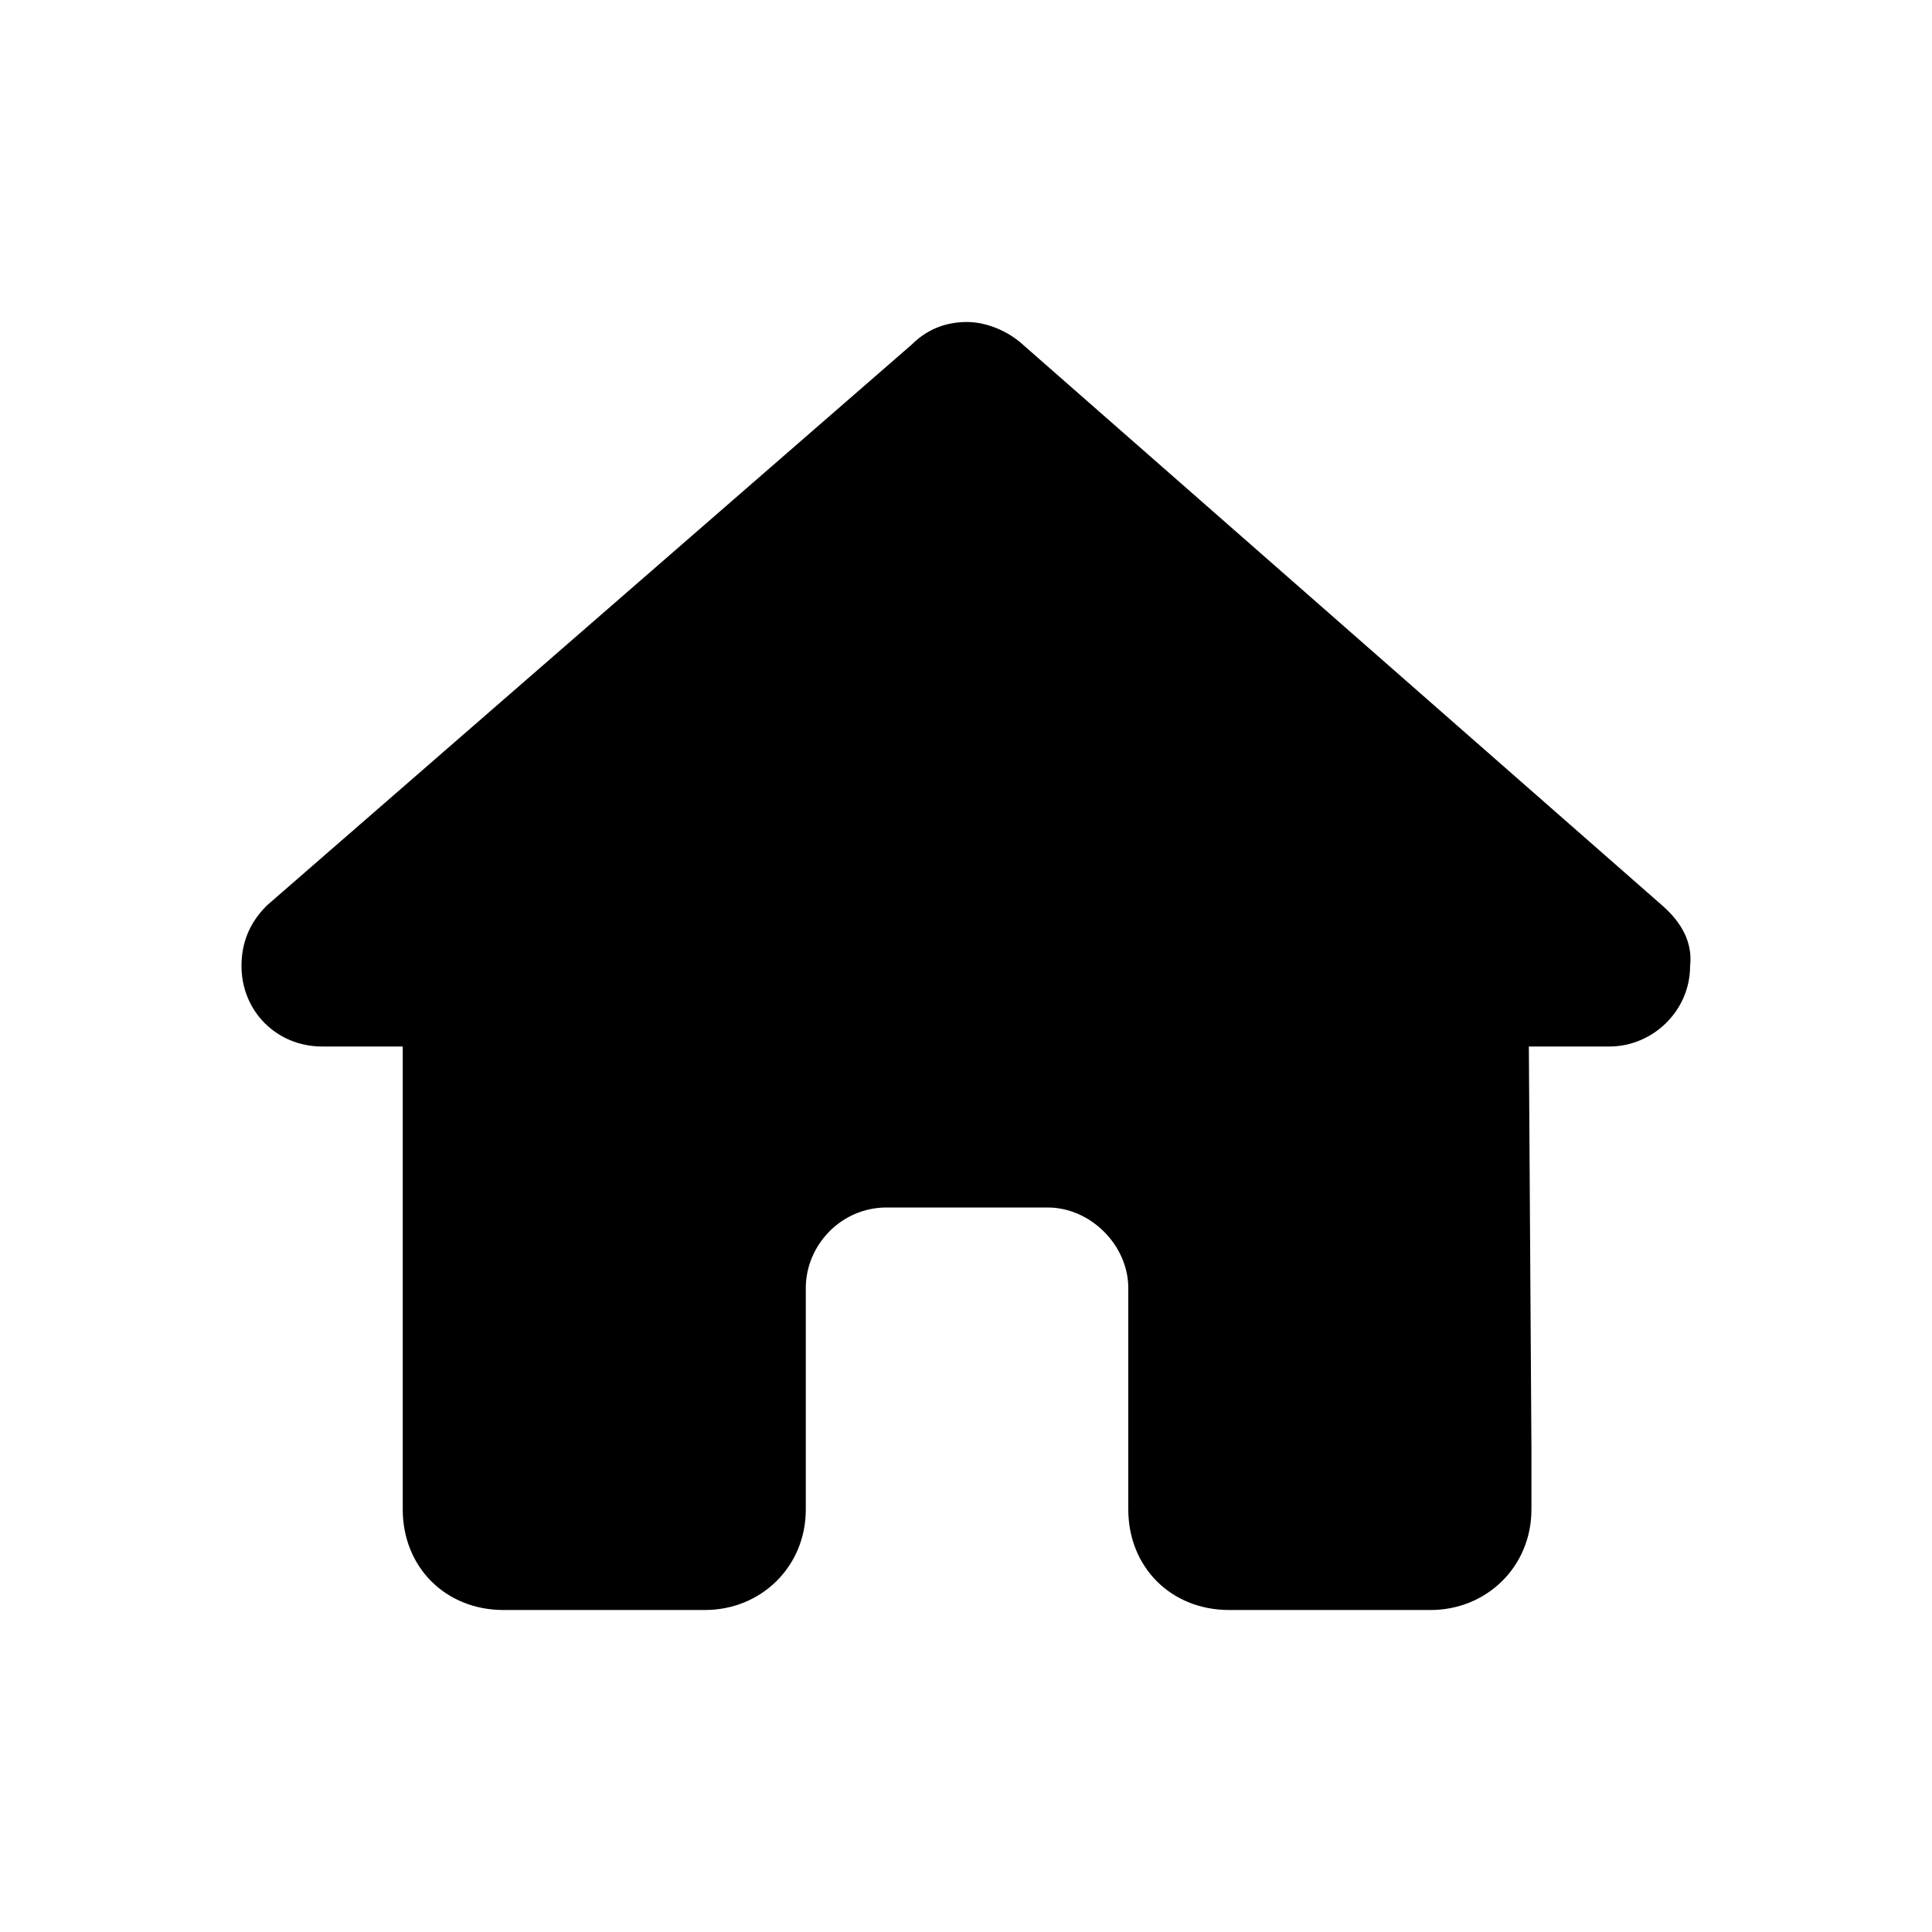 <svg width="24" height="24" viewBox="0 0 24 24" fill="none" xmlns="http://www.w3.org/2000/svg">
<path d="M20.995 12C20.995 12.562 20.526 13 19.994 13H18.992L19.024 18C19.024 18.094 19.024 18.188 19.024 18.25V18.75C19.024 19.469 18.46 20 17.772 20H17.271C17.208 20 17.177 20 17.146 20C17.115 20 17.052 20 17.021 20H15.268C14.548 20 14.016 19.469 14.016 18.75V16C14.016 15.469 13.547 15 13.015 15H11.012C10.448 15 10.01 15.469 10.01 16V18.75C10.01 19.469 9.447 20 8.758 20H7.006C6.943 20 6.912 20 6.849 20C6.818 20 6.787 20 6.756 20H6.255C5.535 20 5.003 19.469 5.003 18.75V15.25C5.003 15.25 5.003 15.219 5.003 15.188V13H4.001C3.438 13 3 12.562 3 12C3 11.719 3.094 11.469 3.313 11.25L11.325 4.281C11.544 4.062 11.794 4 12.013 4C12.232 4 12.483 4.094 12.671 4.25L20.651 11.25C20.901 11.469 21.027 11.719 20.995 12Z" fill="black"/>
</svg>
